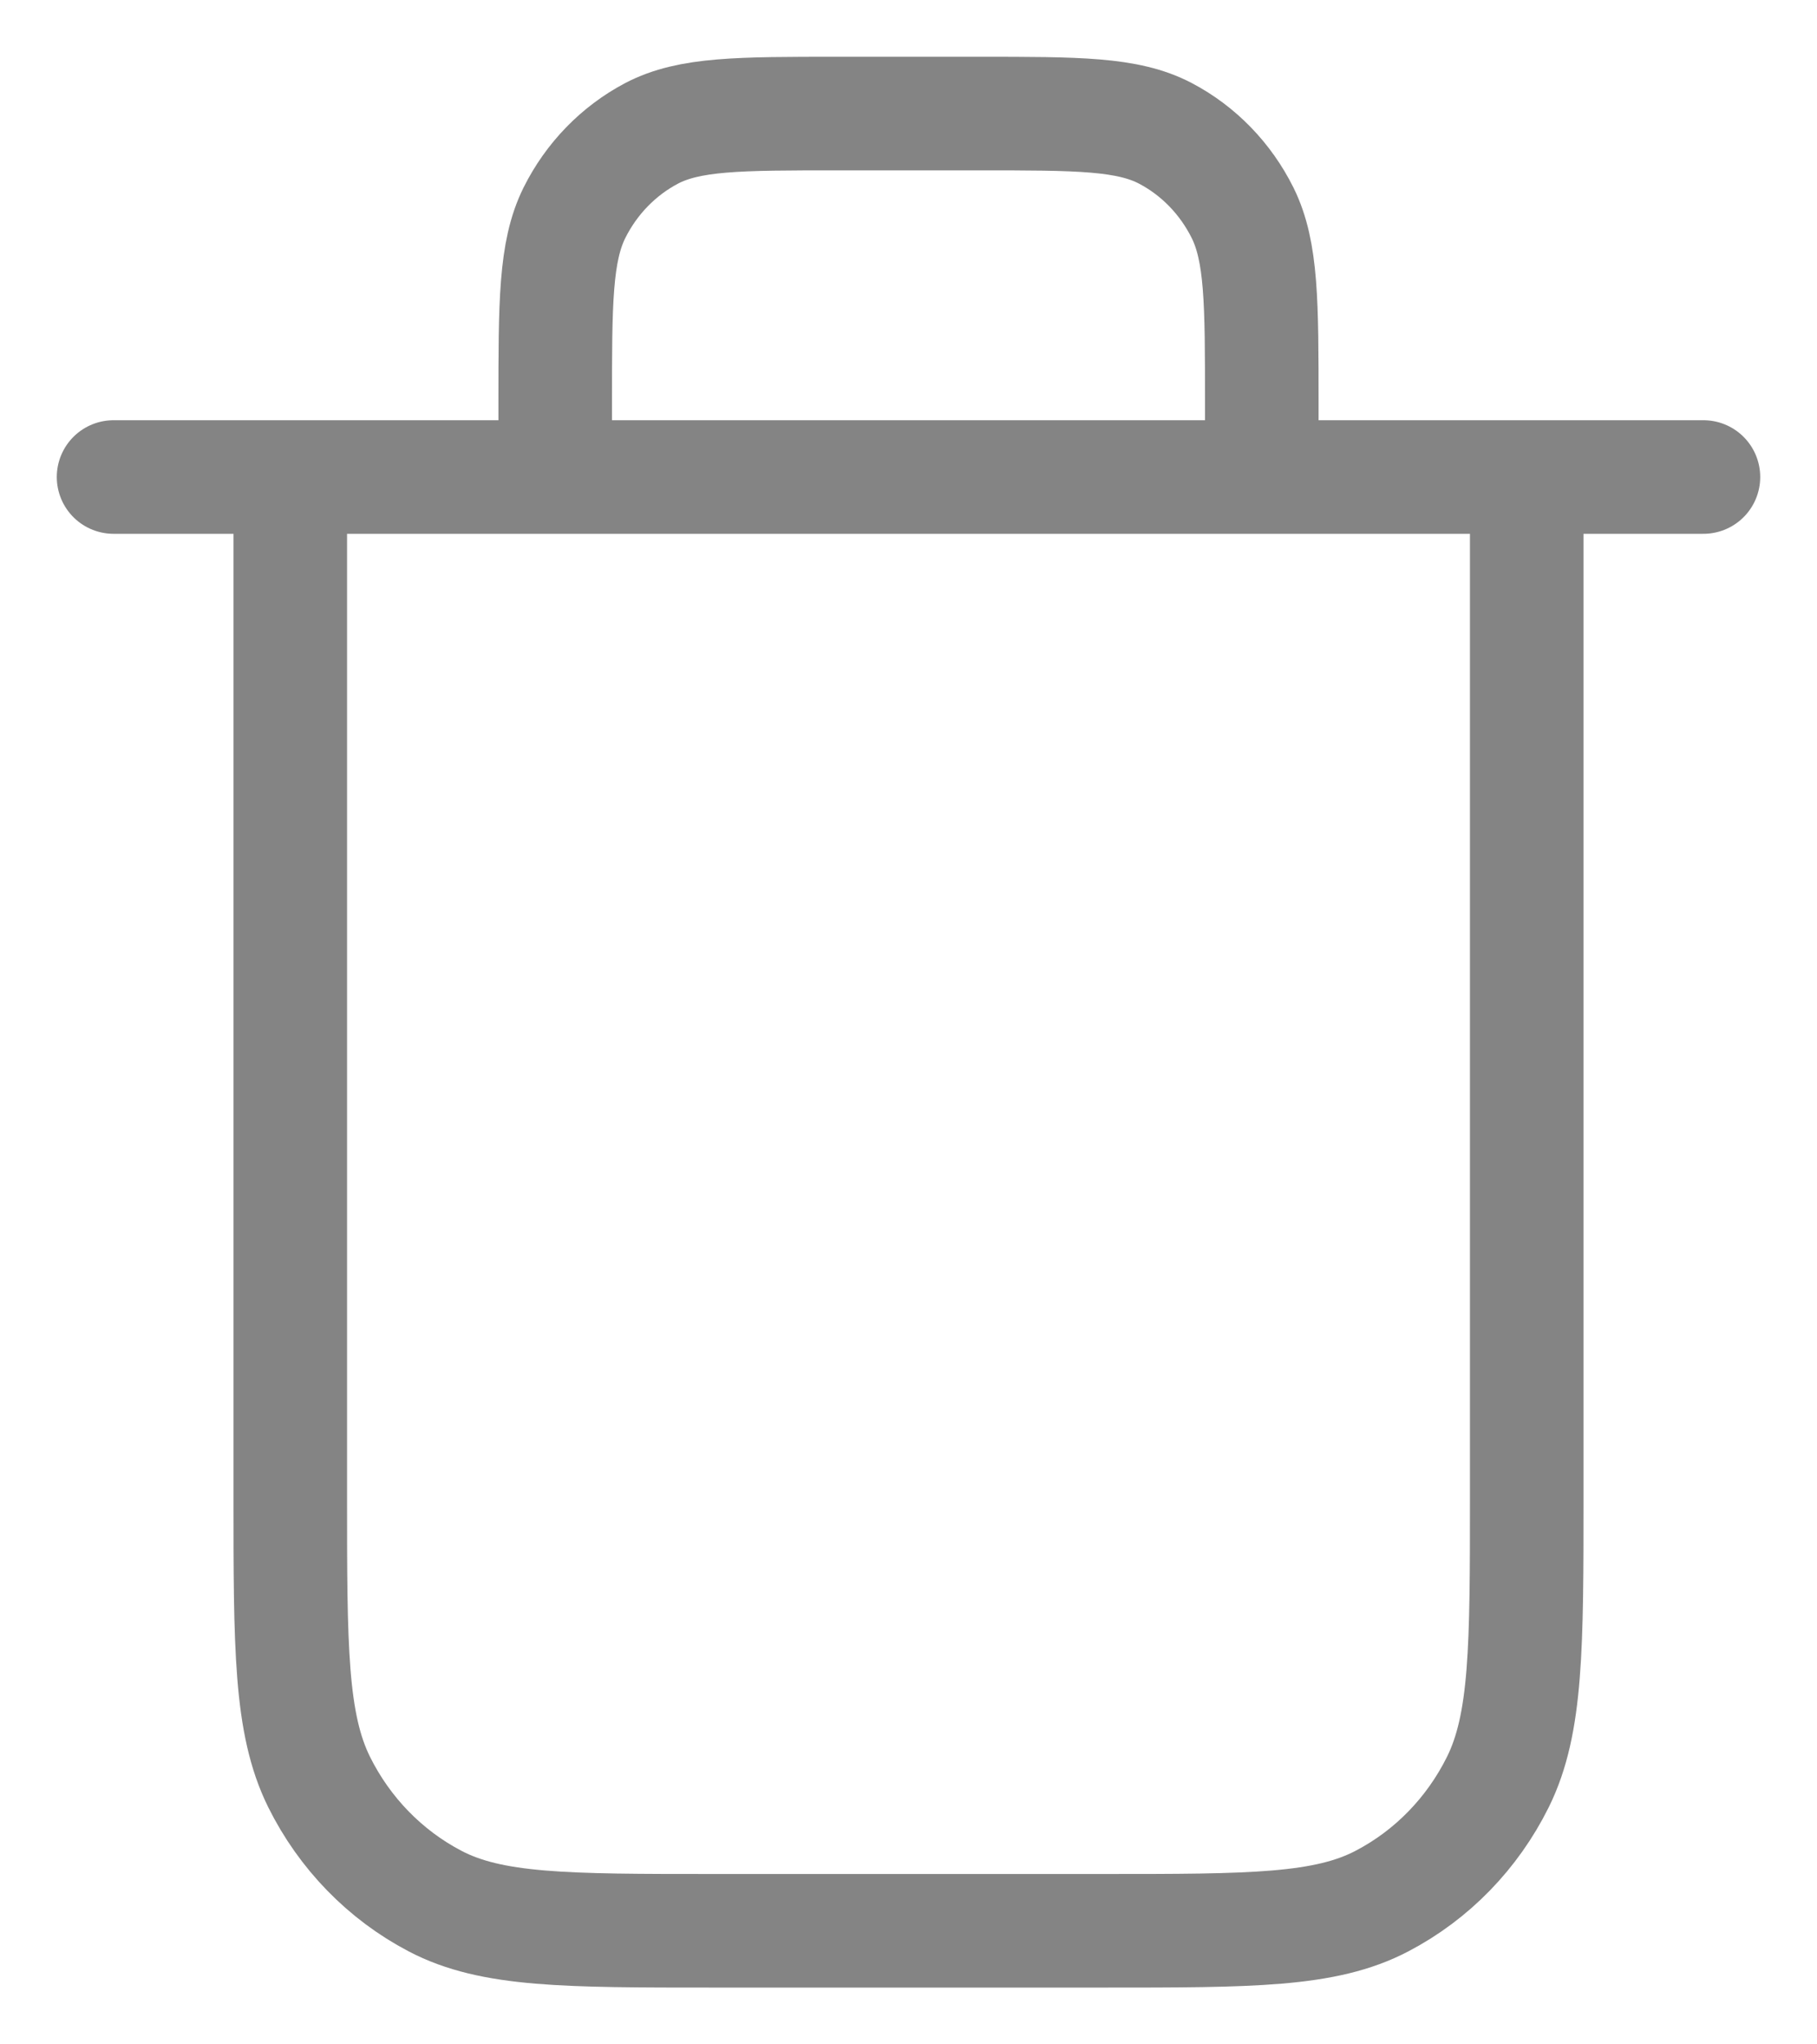 <svg width="16" height="18" viewBox="0 0 16 18" fill="none" xmlns="http://www.w3.org/2000/svg">
<path d="M11.111 4.2V3.56C11.111 2.664 11.111 2.216 10.942 1.874C10.792 1.573 10.555 1.328 10.262 1.174C9.929 1 9.493 1 8.622 1H7.378C6.507 1 6.071 1 5.738 1.174C5.446 1.328 5.208 1.573 5.058 1.874C4.889 2.216 4.889 2.664 4.889 3.56V4.2M1 4.2H15M13.444 4.2V13.16C13.444 14.504 13.444 15.176 13.19 15.69C12.966 16.141 12.61 16.508 12.17 16.738C11.671 17 11.018 17 9.711 17H6.289C4.982 17 4.329 17 3.83 16.738C3.391 16.508 3.034 16.141 2.81 15.69C2.556 15.176 2.556 14.504 2.556 13.16V4.2" stroke="#848484" stroke-linecap="round" stroke-linejoin="round"/>
</svg>
